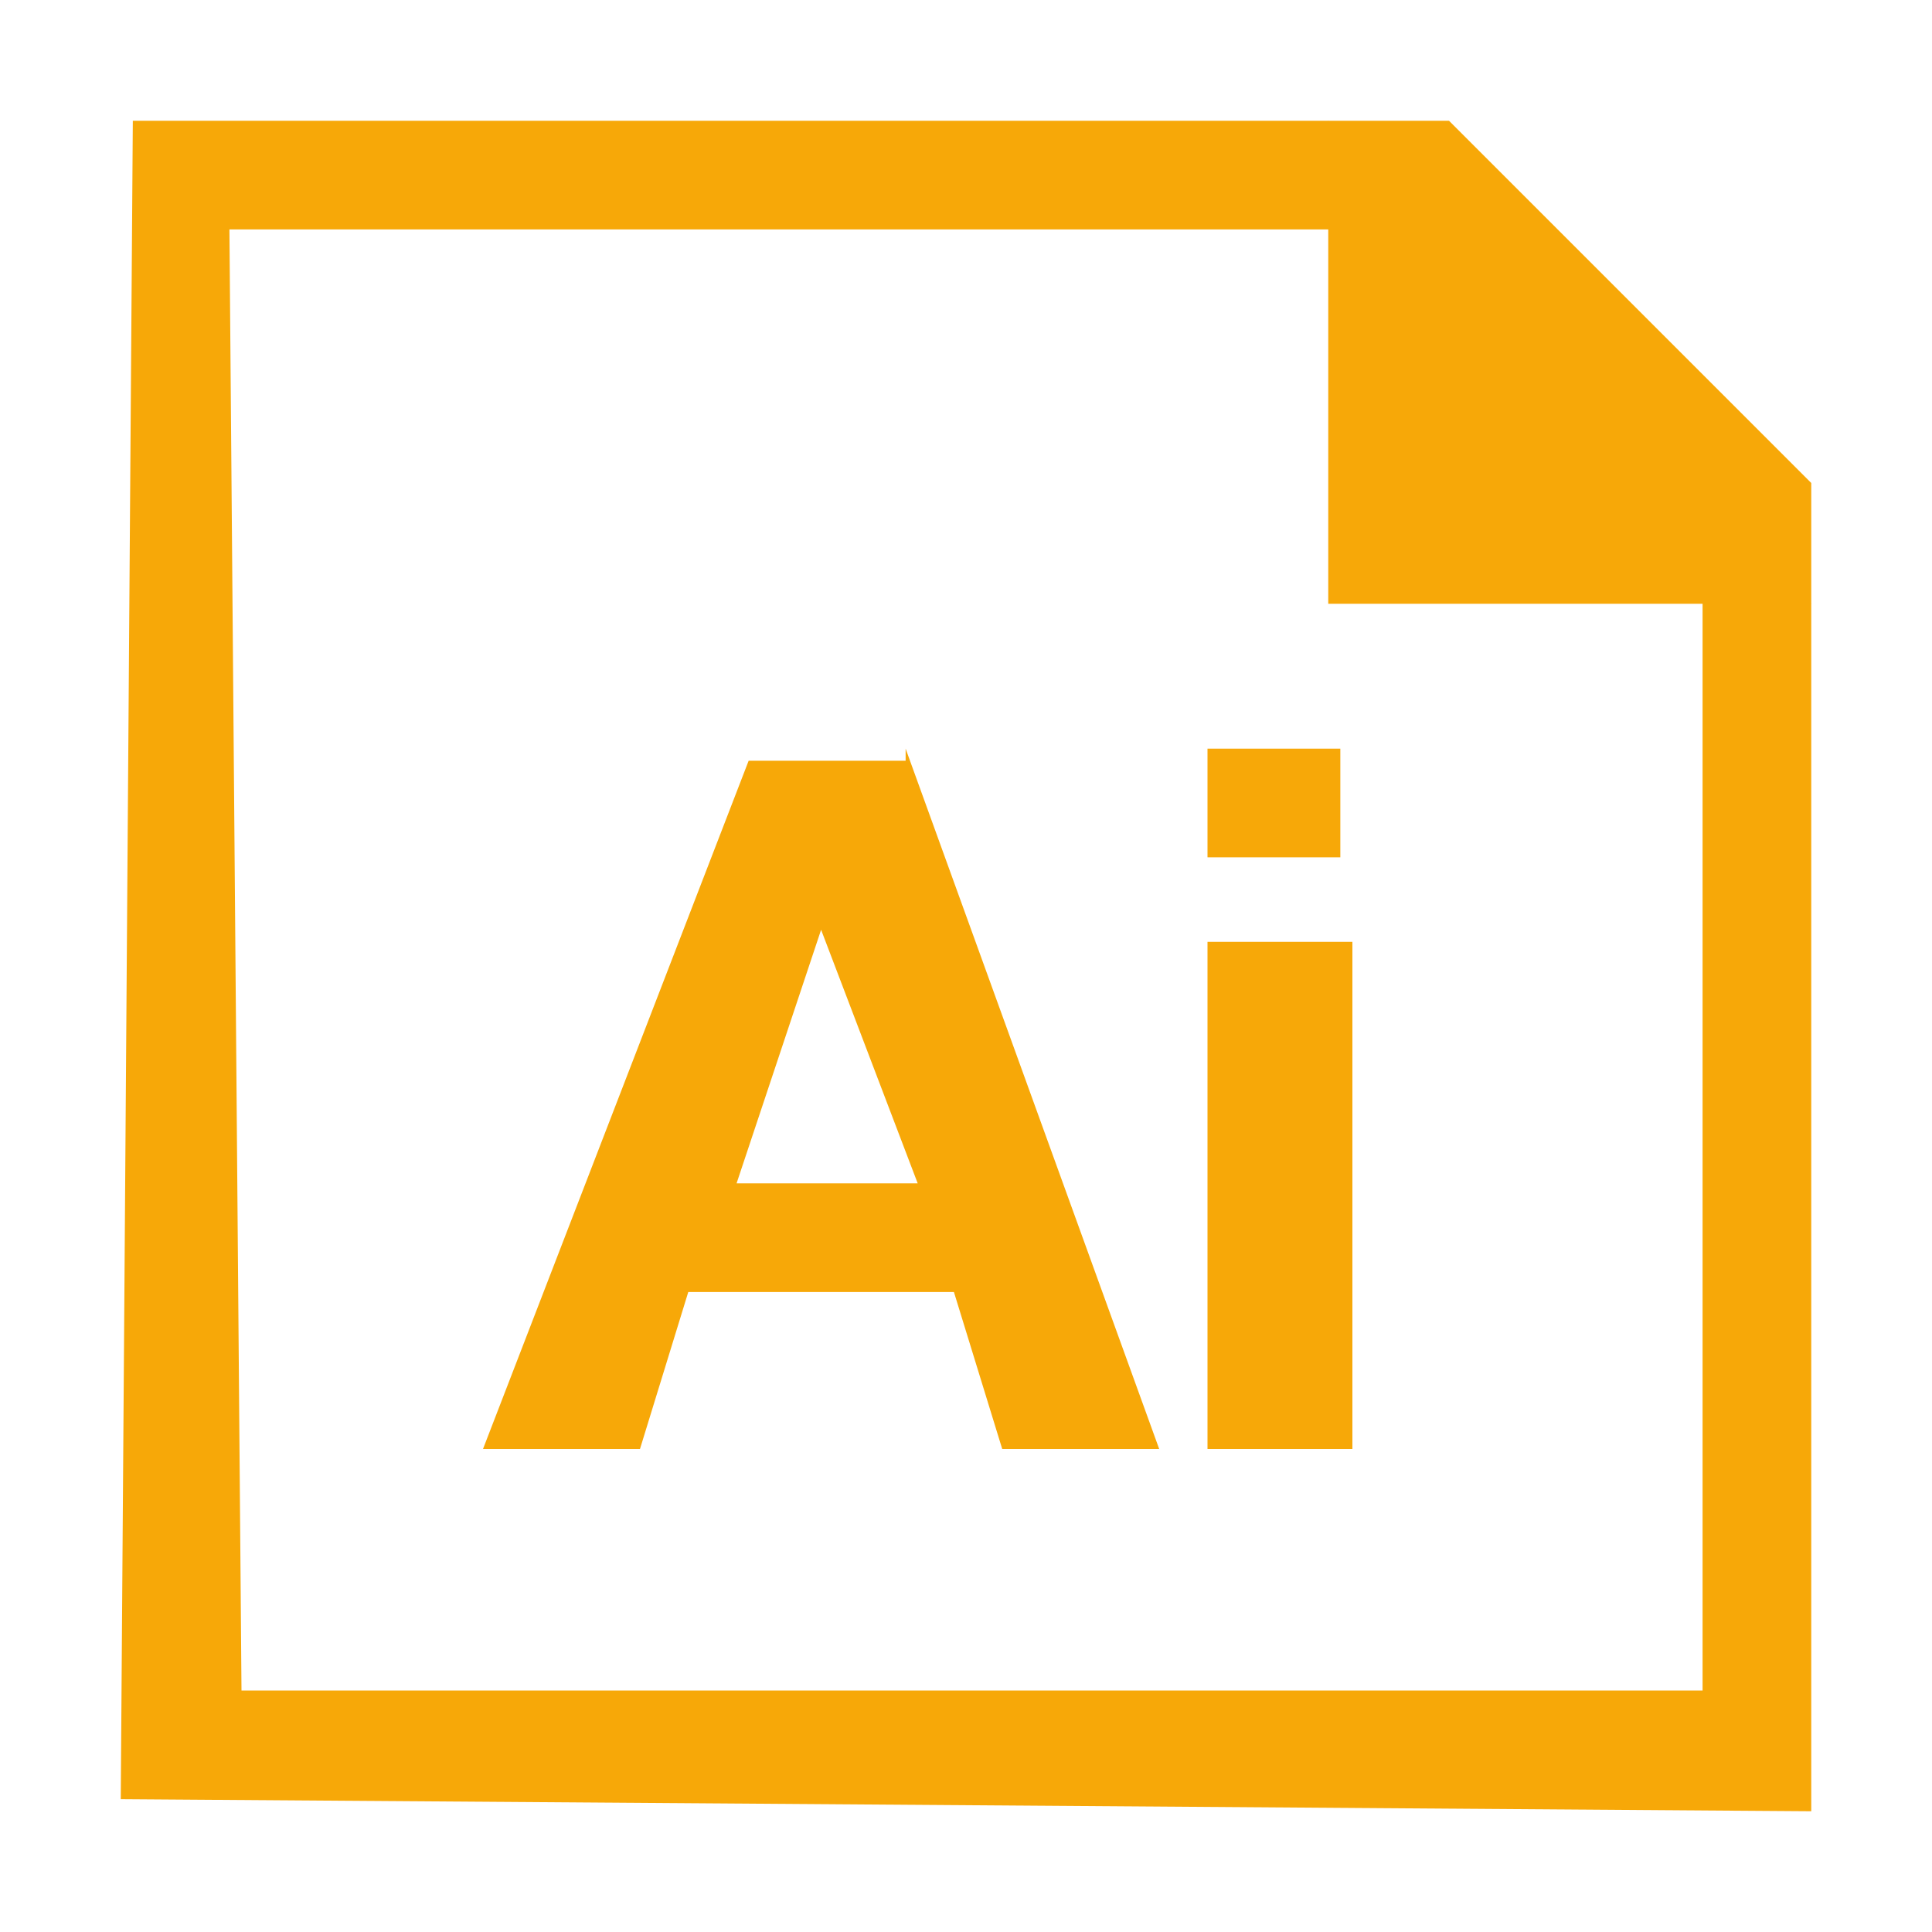 <?xml version="1.0" encoding="utf-8"?>
<!-- Generator: Adobe Illustrator 19.2.1, SVG Export Plug-In . SVG Version: 6.00 Build 0)  -->
<svg version="1.1" id="_x35_753feb3-ed8e-42b6-a282-ef3c28c87e7d"
	 xmlns="http://www.w3.org/2000/svg" xmlns:xlink="http://www.w3.org/1999/xlink" x="0px" y="0px" viewBox="0 0 16 16"
	 style="enable-background:new 0 0 16 16;" xml:space="preserve">
<style type="text/css">
	.st0{fill:#F7A808;}
</style>
<g>
	<path class="st0" d="M1.9,1.9h9.7l2.5,2.4V14H2L1.9,1.9 M1.1,1L1,14.9L15,15V4l-3-3H1.1L1.1,1z"/>
</g>
<polygon class="st0" points="15,5 11,5 11,1 "/>
<g>
	<path class="st0" d="M7.5,6.2L9.6,12H8.3l-0.4-1.3H5.7L5.3,12H4l2.2-5.7H7.5z M7.6,9.8L6.8,7.7h0L6.1,9.8H7.6z"/>
	<path class="st0" d="M10,7.2V6.2h1.1v0.9H10z M11.2,7.8V12H10V7.8H11.2z"/>
</g>
</svg>
